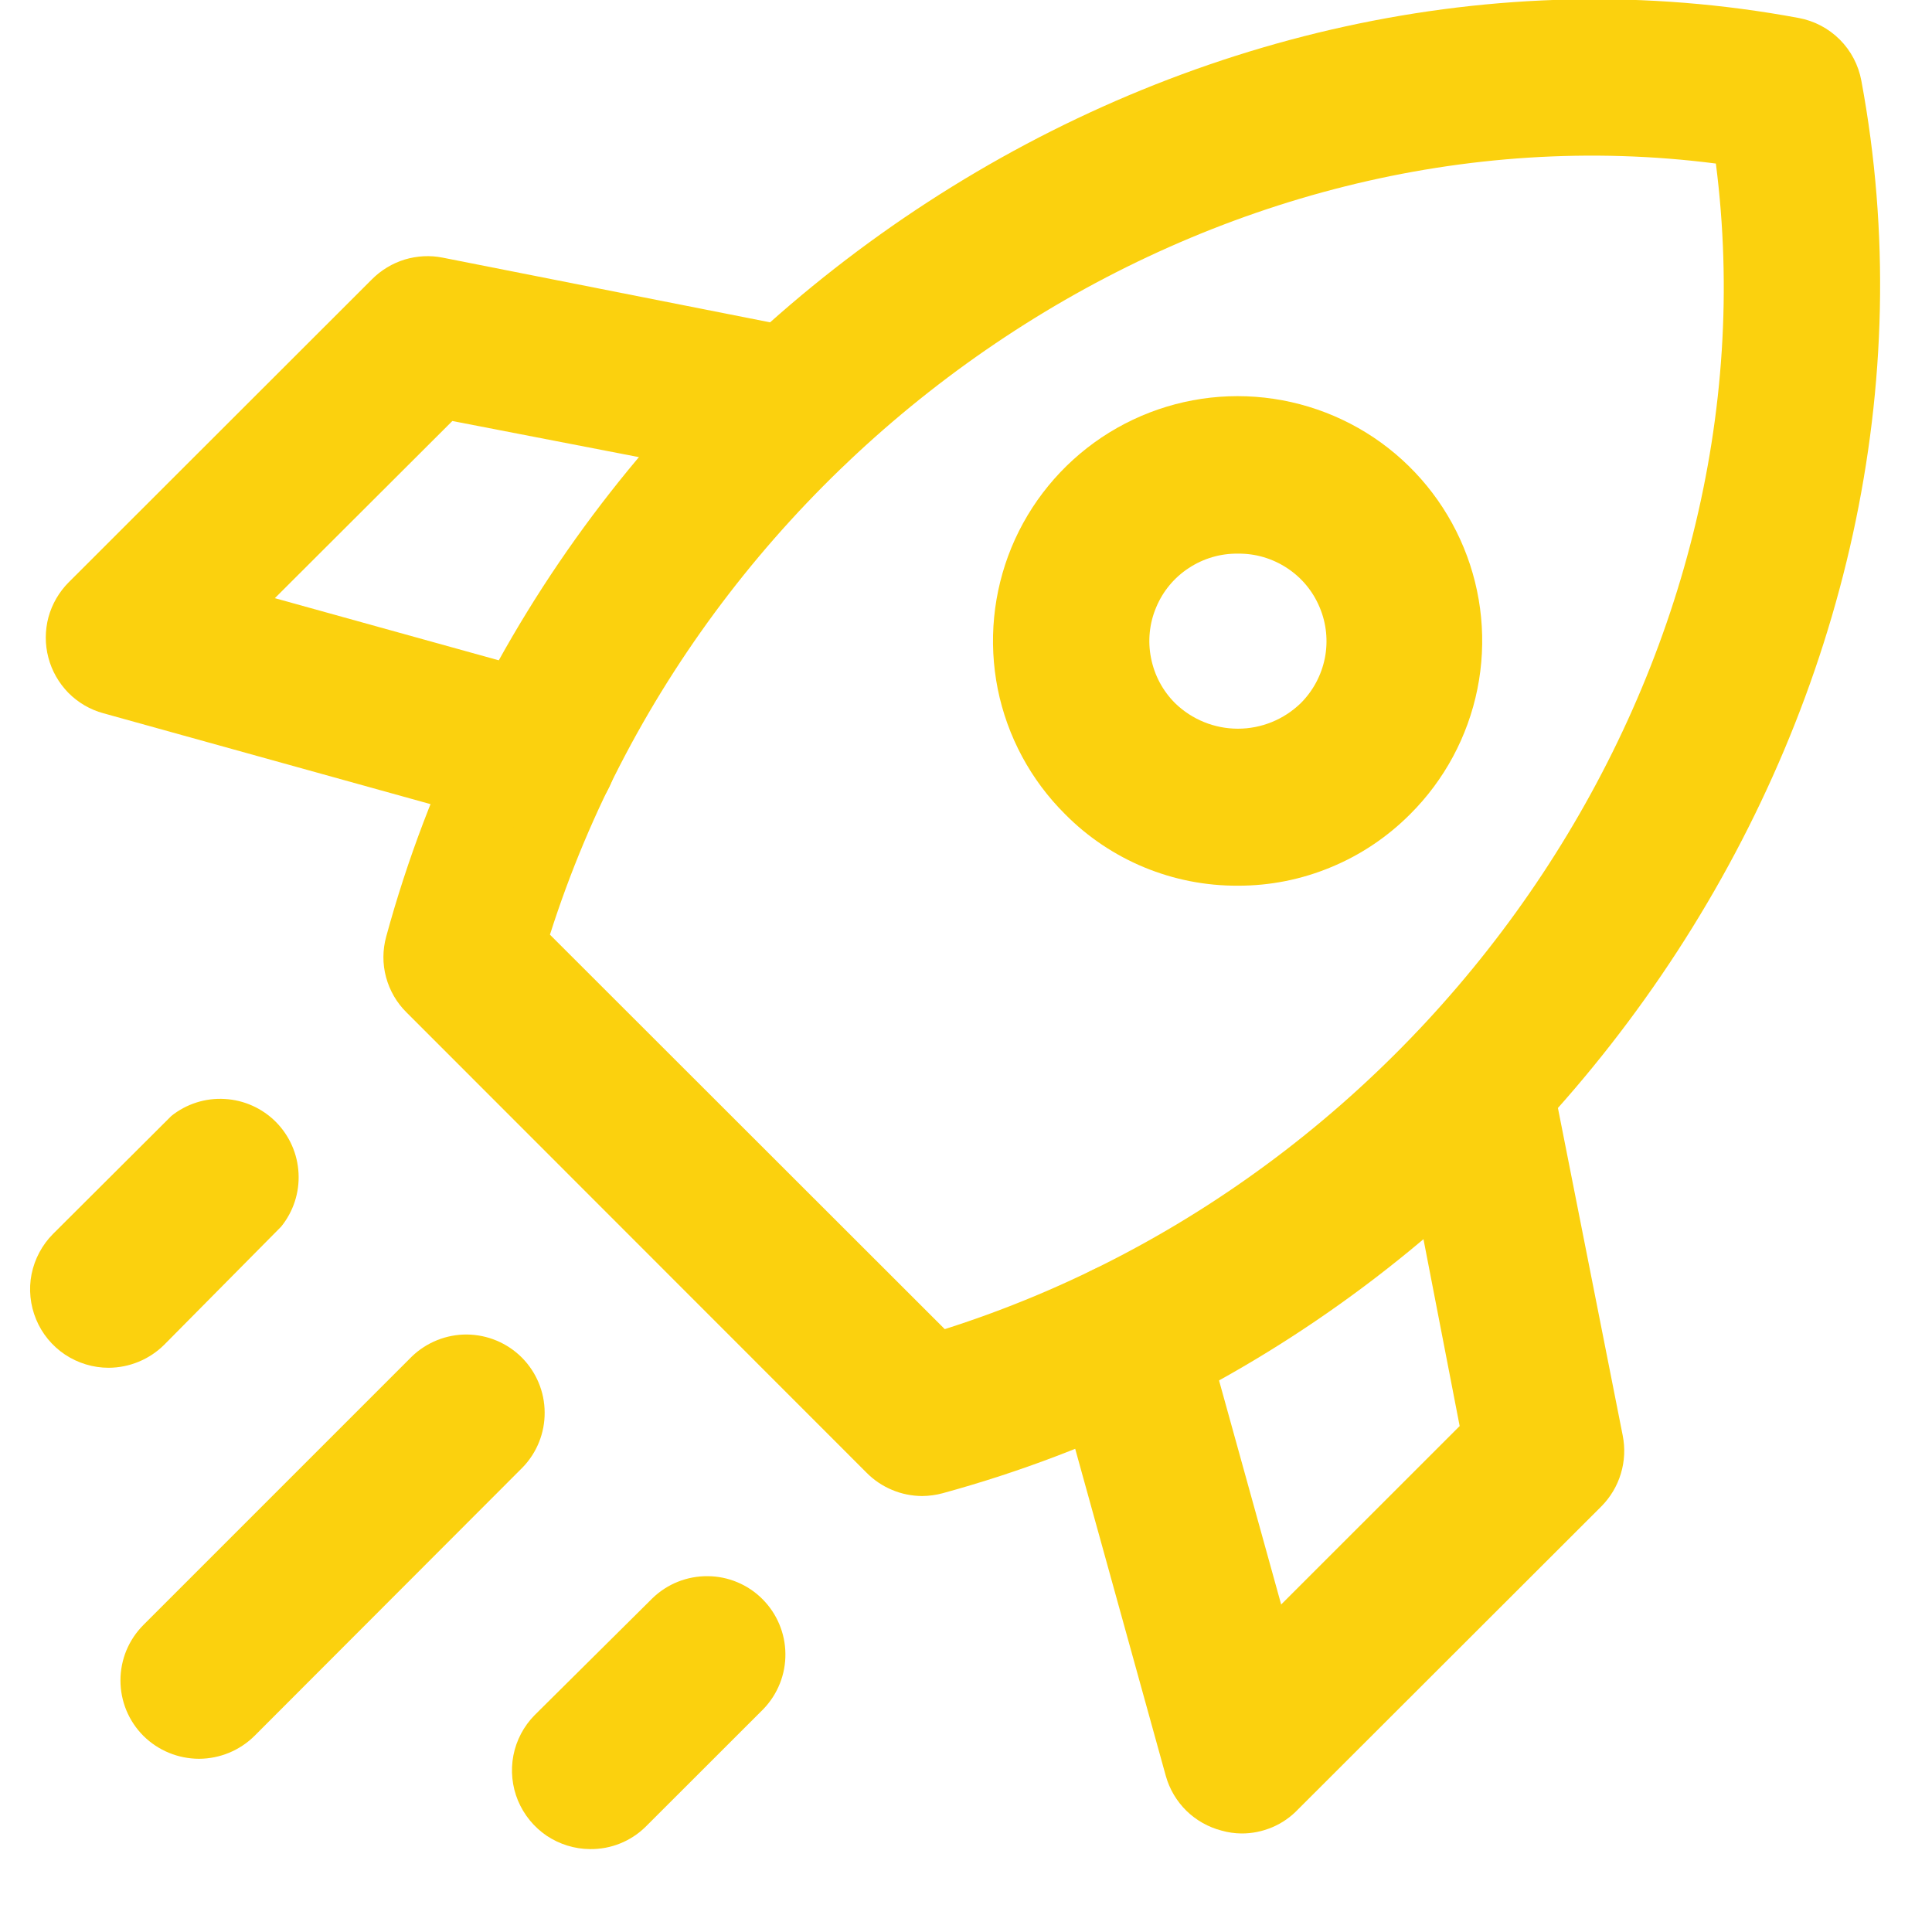 <svg width="23" height="23" viewBox="0 0 23 23" fill="none" xmlns="http://www.w3.org/2000/svg">
<path d="M7.025 22.013C6.84 22.012 6.661 21.956 6.508 21.854C6.356 21.751 6.237 21.605 6.166 21.435C6.096 21.265 6.077 21.078 6.112 20.897C6.147 20.717 6.235 20.55 6.364 20.419L7.767 19.027C7.943 18.856 8.179 18.762 8.424 18.764C8.668 18.765 8.903 18.863 9.076 19.036C9.249 19.209 9.348 19.443 9.35 19.688C9.353 19.932 9.259 20.168 9.089 20.345L7.685 21.748C7.509 21.921 7.271 22.016 7.025 22.013Z" fill="#FBD10E"/>
<path d="M1.293 16.283C1.109 16.283 0.928 16.228 0.774 16.126C0.62 16.023 0.5 15.877 0.43 15.707C0.359 15.536 0.34 15.348 0.376 15.167C0.413 14.986 0.502 14.819 0.633 14.688L2.04 13.285C2.22 13.141 2.447 13.069 2.676 13.083C2.906 13.096 3.123 13.194 3.285 13.357C3.447 13.521 3.543 13.738 3.554 13.968C3.566 14.198 3.492 14.424 3.347 14.603L1.954 16.01C1.778 16.184 1.541 16.282 1.293 16.283Z" fill="#FBD10E"/>
<path d="M2.369 20.938C2.121 20.937 1.884 20.84 1.708 20.666C1.621 20.579 1.552 20.476 1.505 20.363C1.458 20.249 1.434 20.128 1.434 20.005C1.434 19.882 1.458 19.761 1.505 19.647C1.552 19.534 1.621 19.431 1.708 19.344L4.904 16.148C5.08 15.979 5.316 15.885 5.56 15.887C5.805 15.89 6.039 15.988 6.212 16.161C6.385 16.335 6.483 16.569 6.484 16.814C6.486 17.058 6.392 17.294 6.221 17.47L3.029 20.666C2.853 20.84 2.616 20.937 2.369 20.938Z" fill="#FBD10E"/>
<path d="M14.778 21.827C14.699 21.826 14.62 21.815 14.543 21.793C14.385 21.752 14.241 21.671 14.124 21.557C14.008 21.443 13.923 21.3 13.879 21.143L12.512 16.208C12.446 15.969 12.478 15.714 12.6 15.499C12.722 15.284 12.925 15.126 13.164 15.06C13.402 14.994 13.657 15.026 13.873 15.148C14.088 15.27 14.246 15.473 14.312 15.711L15.252 19.101L17.377 16.977L16.63 13.12C16.605 13 16.605 12.877 16.628 12.756C16.651 12.636 16.698 12.521 16.766 12.419C16.902 12.213 17.115 12.069 17.358 12.019C17.601 11.97 17.853 12.019 18.059 12.155C18.266 12.292 18.41 12.505 18.459 12.747L19.318 17.089C19.348 17.24 19.341 17.395 19.296 17.543C19.252 17.69 19.172 17.824 19.064 17.933L15.454 21.539C15.367 21.631 15.262 21.704 15.146 21.753C15.03 21.802 14.905 21.828 14.778 21.827Z" fill="#FBD10E"/>
<path d="M10.978 17.81C10.855 17.809 10.733 17.785 10.62 17.737C10.507 17.69 10.404 17.621 10.317 17.533L4.84 12.053C4.723 11.938 4.639 11.793 4.596 11.634C4.553 11.475 4.554 11.308 4.598 11.149C6.614 3.757 14.174 -1.133 21.413 0.214C21.598 0.248 21.769 0.338 21.902 0.471C22.036 0.605 22.125 0.776 22.159 0.961C23.507 8.2 18.613 15.756 11.224 17.776C11.144 17.798 11.061 17.809 10.978 17.81ZM6.547 11.127L11.247 15.823C17.22 13.923 21.192 7.894 20.427 1.947C14.472 1.181 8.447 5.157 6.547 11.127Z" fill="#FBD10E"/>
<path d="M6.412 9.895C6.327 9.895 6.243 9.883 6.162 9.861L1.23 8.491C1.072 8.448 0.929 8.364 0.814 8.248C0.7 8.131 0.617 7.987 0.576 7.829C0.534 7.671 0.535 7.505 0.577 7.347C0.62 7.19 0.704 7.046 0.819 6.931L4.429 3.324C4.537 3.216 4.671 3.135 4.817 3.09C4.964 3.046 5.119 3.037 5.269 3.067L9.611 3.925C9.854 3.975 10.068 4.119 10.205 4.326C10.341 4.533 10.391 4.785 10.341 5.029C10.291 5.272 10.148 5.485 9.941 5.622C9.734 5.759 9.481 5.808 9.238 5.758L5.385 5.012L3.272 7.121L6.662 8.062C6.88 8.122 7.068 8.259 7.193 8.448C7.317 8.636 7.369 8.864 7.338 9.088C7.308 9.312 7.197 9.517 7.027 9.665C6.856 9.814 6.638 9.895 6.412 9.895Z" fill="#FBD10E"/>
<path d="M14.737 10.544C14.355 10.546 13.976 10.472 13.623 10.326C13.27 10.18 12.949 9.965 12.68 9.693C12.271 9.287 11.992 8.768 11.878 8.203C11.765 7.637 11.822 7.051 12.041 6.518C12.261 5.985 12.635 5.529 13.114 5.208C13.593 4.888 14.157 4.716 14.733 4.716C15.31 4.716 15.874 4.888 16.353 5.208C16.832 5.529 17.205 5.985 17.425 6.518C17.645 7.051 17.702 7.637 17.588 8.203C17.474 8.768 17.195 9.287 16.787 9.693C16.518 9.963 16.198 10.178 15.847 10.323C15.495 10.47 15.118 10.545 14.737 10.544ZM14.737 6.591C14.53 6.588 14.326 6.648 14.153 6.762C13.979 6.875 13.844 7.038 13.764 7.23C13.683 7.421 13.662 7.632 13.703 7.835C13.743 8.039 13.843 8.226 13.99 8.372C14.19 8.566 14.458 8.675 14.737 8.675C15.016 8.675 15.284 8.566 15.484 8.372C15.631 8.226 15.731 8.039 15.772 7.835C15.812 7.632 15.791 7.421 15.71 7.23C15.63 7.038 15.495 6.875 15.321 6.762C15.148 6.648 14.944 6.588 14.737 6.591Z" fill="#FBD10E"/>
</svg>
